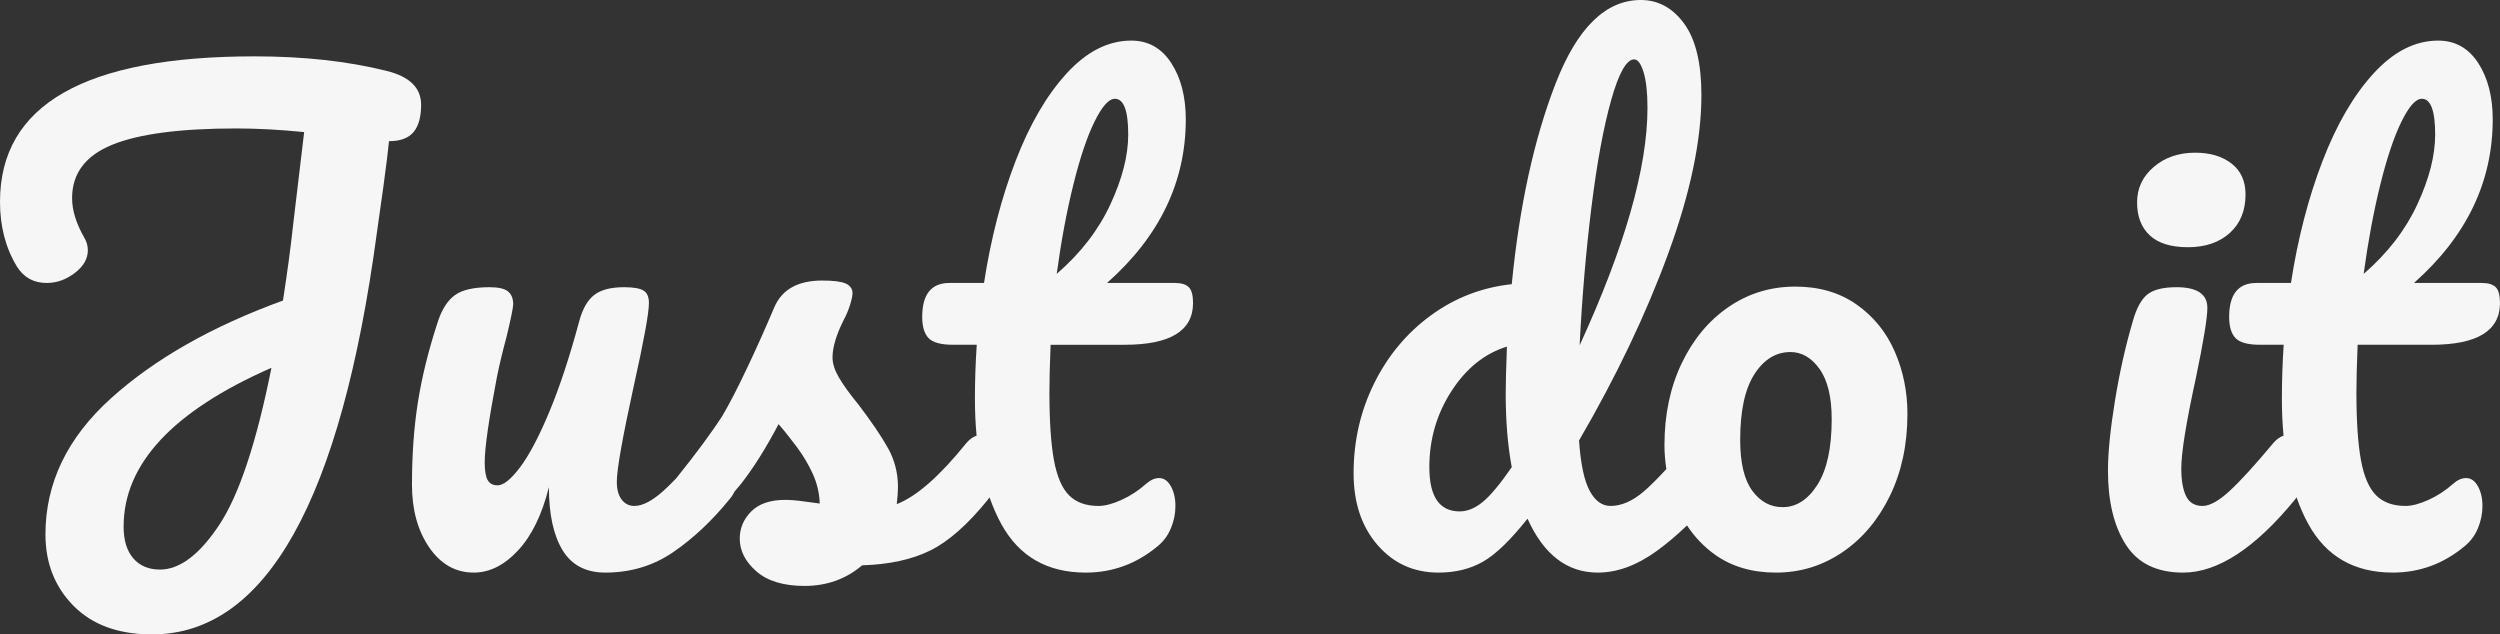 <?xml version="1.0" encoding="utf-8"?>
<!-- Generator: Adobe Illustrator 16.0.0, SVG Export Plug-In . SVG Version: 6.00 Build 0)  -->
<!DOCTYPE svg PUBLIC "-//W3C//DTD SVG 1.1//EN" "http://www.w3.org/Graphics/SVG/1.1/DTD/svg11.dtd">
<svg version="1.1" id="Warstwa_1" xmlns="http://www.w3.org/2000/svg" xmlns:xlink="http://www.w3.org/1999/xlink" x="0px" y="0px"
	 width="148.534px" height="37.692px" viewBox="0 0 148.534 37.692" enable-background="new 0 0 148.534 37.692"
	 xml:space="preserve">
<rect x="0" y="0" width="148.534" height="37.692" fill="#333333" stroke="none"/>
<path fill="#F6F6F6" d="M24.57,7.848c-0.3,0.36-0.786,0.54-1.458,0.54c-0.049,0.504-0.156,1.38-0.324,2.628
	c-0.24,1.68-0.372,2.616-0.396,2.808c-2.137,15.912-6.589,23.868-13.356,23.868c-1.992,0-3.546-0.564-4.662-1.692
	C3.258,34.872,2.7,33.456,2.7,31.752c0-3.048,1.296-5.742,3.888-8.082s6-4.278,10.224-5.814c0.264-1.704,0.468-3.228,0.612-4.572
	l0.647-5.436c-1.44-0.144-2.784-0.216-4.032-0.216c-3.336,0-5.796,0.324-7.38,0.972s-2.376,1.704-2.376,3.168
	c0,0.72,0.24,1.5,0.72,2.34c0.144,0.24,0.216,0.492,0.216,0.756c0,0.504-0.258,0.954-0.774,1.35
	c-0.516,0.396-1.074,0.594-1.674,0.594c-0.769,0-1.356-0.324-1.764-0.972C0.335,14.736,0,13.452,0,11.988
	c0-5.76,5.04-8.64,15.12-8.64c2.928,0,5.545,0.288,7.848,0.864c1.369,0.336,2.053,1.008,2.053,2.016
	C25.02,6.948,24.87,7.488,24.57,7.848z M13.032,31.176c1.176-1.776,2.208-4.884,3.096-9.324c-5.855,2.568-8.784,5.712-8.784,9.432
	c0,0.816,0.192,1.446,0.576,1.89c0.384,0.444,0.912,0.666,1.584,0.666C10.68,33.84,11.856,32.952,13.032,31.176z"/>
<path fill="#F6F6F6" d="M66.815,20.484c2.713,0,4.068-0.828,4.068-2.484c0-0.456-0.084-0.768-0.252-0.936s-0.444-0.252-0.828-0.252
	h-4.031c3.119-2.76,4.68-6,4.68-9.72c0-1.344-0.288-2.46-0.864-3.348c-0.576-0.887-1.368-1.332-2.376-1.332
	c-1.368,0-2.646,0.648-3.834,1.944s-2.202,3.036-3.042,5.22c-0.841,2.185-1.464,4.596-1.872,7.236h-2.053
	c-1.079,0-1.619,0.672-1.619,2.016c0,0.576,0.126,0.997,0.378,1.26c0.252,0.264,0.737,0.396,1.458,0.396h1.404
	c-0.072,1.08-0.108,2.148-0.108,3.204c0,0.768,0.033,1.5,0.099,2.195c-0.215,0.077-0.417,0.216-0.602,0.433
	c-1.584,1.968-2.965,3.18-4.141,3.636c0.048-0.432,0.072-0.768,0.072-1.008c0-0.84-0.198-1.614-0.594-2.322
	c-0.396-0.708-0.979-1.566-1.746-2.574c-0.529-0.648-0.918-1.188-1.17-1.62s-0.379-0.828-0.379-1.188c0-0.6,0.217-1.332,0.648-2.196
	c0.168-0.312,0.3-0.624,0.396-0.936c0.096-0.312,0.144-0.54,0.144-0.684c0-0.264-0.132-0.456-0.396-0.576
	c-0.266-0.12-0.732-0.18-1.404-0.18c-1.44,0-2.389,0.528-2.844,1.584c-0.529,1.248-1.068,2.454-1.621,3.618
	c-0.552,1.165-1.031,2.094-1.439,2.79c-0.633,0.996-1.565,2.257-2.775,3.764c-0.28,0.29-0.544,0.552-0.771,0.754
	c-0.66,0.588-1.229,0.882-1.71,0.882c-0.313,0-0.564-0.126-0.756-0.378c-0.192-0.252-0.288-0.605-0.288-1.062
	c0-0.72,0.336-2.615,1.008-5.688c0.6-2.688,0.9-4.332,0.9-4.932c0-0.36-0.108-0.606-0.324-0.738
	c-0.216-0.131-0.601-0.198-1.151-0.198c-0.793,0-1.387,0.156-1.783,0.468c-0.396,0.313-0.689,0.828-0.881,1.548
	c-0.576,2.136-1.17,3.936-1.783,5.4c-0.611,1.464-1.188,2.556-1.728,3.276s-0.989,1.08-1.35,1.08c-0.265,0-0.456-0.102-0.576-0.306
	c-0.12-0.204-0.181-0.558-0.181-1.062c0-0.84,0.24-2.52,0.721-5.04c0.145-0.72,0.336-1.524,0.576-2.412
	c0.264-1.104,0.396-1.751,0.396-1.944c0-0.336-0.104-0.588-0.307-0.756c-0.204-0.167-0.57-0.252-1.098-0.252
	c-0.937,0-1.621,0.156-2.053,0.468c-0.432,0.313-0.768,0.828-1.008,1.548c-0.553,1.68-0.948,3.27-1.188,4.77
	c-0.24,1.5-0.36,3.15-0.36,4.95c0,1.488,0.342,2.73,1.026,3.726c0.684,0.996,1.565,1.494,2.646,1.494
	c0.937,0,1.812-0.438,2.628-1.314s1.428-2.13,1.836-3.762c0,1.608,0.27,2.856,0.811,3.744c0.539,0.888,1.386,1.332,2.537,1.332
	c1.513,0,2.863-0.408,4.051-1.224s2.297-1.86,3.33-3.132c0.123-0.142,0.226-0.302,0.315-0.476c0.127-0.155,0.263-0.303,0.386-0.46
	c0.732-0.936,1.471-2.112,2.215-3.528c0.336,0.384,0.695,0.834,1.08,1.35c0.383,0.517,0.701,1.05,0.953,1.602
	c0.252,0.552,0.391,1.14,0.414,1.764c-0.216-0.024-0.534-0.066-0.953-0.126c-0.421-0.06-0.787-0.09-1.099-0.09
	c-0.888,0-1.561,0.229-2.017,0.684c-0.455,0.456-0.684,0.996-0.684,1.62c0,0.72,0.33,1.368,0.99,1.944
	c0.66,0.576,1.613,0.864,2.861,0.864c1.32,0,2.461-0.409,3.421-1.224c1.607-0.048,2.958-0.342,4.05-0.882
	c1.092-0.54,2.238-1.554,3.438-3.042c0.03-0.038,0.05-0.082,0.078-0.121c0.204,0.577,0.438,1.118,0.714,1.615
	c1.056,1.908,2.724,2.862,5.004,2.862c1.584,0,3-0.516,4.248-1.548c0.36-0.288,0.63-0.648,0.81-1.08
	c0.181-0.432,0.271-0.875,0.271-1.332s-0.09-0.846-0.271-1.17c-0.18-0.324-0.414-0.486-0.701-0.486c-0.265,0-0.528,0.121-0.793,0.36
	c-0.432,0.384-0.912,0.697-1.439,0.936c-0.527,0.24-0.984,0.36-1.367,0.36c-0.745,0-1.327-0.21-1.746-0.63
	c-0.421-0.419-0.721-1.116-0.9-2.088s-0.27-2.322-0.27-4.05c0-0.672,0.023-1.608,0.071-2.808H66.815z M63.774,10.962
	c0.396-1.596,0.814-2.844,1.26-3.744c0.443-0.9,0.846-1.35,1.205-1.35c0.528,0,0.793,0.708,0.793,2.124
	c0,1.249-0.355,2.634-1.063,4.158c-0.708,1.524-1.77,2.898-3.186,4.122C63.047,14.328,63.377,12.558,63.774,10.962z"/>
<path fill="#F6F6F6" d="M112.571,20.88c-0.504-1.152-1.26-2.082-2.268-2.79c-1.008-0.708-2.221-1.062-3.637-1.062
	c-1.463,0-2.783,0.402-3.959,1.206c-1.177,0.804-2.106,1.92-2.791,3.348c-0.684,1.428-1.025,3.054-1.025,4.878
	c0,0.482,0.045,0.95,0.113,1.41c-0.514,0.556-0.964,1.006-1.337,1.326c-0.672,0.576-1.332,0.864-1.979,0.864
	c-0.504,0-0.918-0.3-1.241-0.9c-0.324-0.6-0.535-1.596-0.631-2.988c2.208-3.792,3.973-7.488,5.292-11.088s1.979-6.744,1.979-9.432
	c0-1.896-0.342-3.312-1.025-4.248S98.518,0,97.487,0c-2.088,0-3.773,1.65-5.058,4.95c-1.284,3.3-2.154,7.278-2.61,11.934
	c-1.776,0.192-3.378,0.81-4.806,1.854c-1.429,1.044-2.55,2.388-3.366,4.032s-1.225,3.426-1.225,5.346
	c0,1.752,0.475,3.174,1.423,4.266c0.948,1.092,2.153,1.638,3.618,1.638c1.008,0,1.89-0.216,2.646-0.648
	c0.757-0.432,1.638-1.284,2.646-2.556c0.961,2.136,2.353,3.204,4.177,3.204c1.151,0,2.315-0.426,3.491-1.278
	c0.631-0.457,1.231-0.968,1.807-1.525c0.448,0.678,0.997,1.265,1.668,1.741c0.996,0.708,2.201,1.062,3.618,1.062
	c1.44,0,2.754-0.402,3.942-1.206c1.188-0.804,2.129-1.92,2.826-3.348c0.695-1.428,1.043-3.054,1.043-4.878
	C113.327,23.268,113.075,22.032,112.571,20.88z M94.553,12.312c0.324-2.616,0.714-4.734,1.17-6.354
	c0.455-1.62,0.912-2.43,1.368-2.43c0.216,0,0.401,0.252,0.558,0.756c0.156,0.504,0.234,1.212,0.234,2.124
	c0,3.552-1.345,8.256-4.032,14.112C93.995,17.664,94.229,14.928,94.553,12.312z M88.091,29.826
	c-0.456,0.373-0.913,0.558-1.368,0.558c-1.2,0-1.801-0.876-1.801-2.628c0-1.656,0.438-3.162,1.314-4.518
	c0.876-1.355,1.975-2.238,3.295-2.646c-0.049,1.296-0.072,2.232-0.072,2.808c0,1.608,0.119,3.06,0.359,4.356
	C89.123,28.764,88.547,29.454,88.091,29.826z M107.981,28.8c-0.564,0.888-1.254,1.332-2.07,1.332c-0.72,0-1.32-0.324-1.799-0.972
	c-0.48-0.648-0.721-1.656-0.721-3.024c0-1.728,0.281-3.029,0.846-3.906c0.564-0.876,1.278-1.314,2.143-1.314
	c0.672,0,1.248,0.336,1.728,1.008c0.479,0.672,0.72,1.668,0.72,2.988C108.827,26.616,108.545,27.912,107.981,28.8z"/>
<g>
	<path fill="#F6F6F6" d="M129.995,14.688c1.031,0,1.859-0.282,2.484-0.846c0.623-0.563,0.936-1.326,0.936-2.286
		c0-0.792-0.275-1.404-0.828-1.836c-0.553-0.432-1.271-0.648-2.16-0.648c-0.984,0-1.806,0.282-2.465,0.846
		c-0.661,0.564-0.99,1.266-0.99,2.106c0,0.84,0.252,1.494,0.756,1.962S128.987,14.688,129.995,14.688z"/>
	<path fill="#F6F6F6" d="M144.466,20.484c2.712,0,4.067-0.828,4.067-2.484c0-0.456-0.084-0.768-0.252-0.936
		s-0.443-0.252-0.828-0.252h-4.031c3.119-2.76,4.68-6,4.68-9.72c0-1.344-0.287-2.46-0.863-3.348
		c-0.576-0.887-1.369-1.332-2.377-1.332c-1.367,0-2.646,0.648-3.834,1.944c-1.188,1.296-2.201,3.036-3.041,5.22
		c-0.841,2.185-1.465,4.596-1.873,7.236h-2.052c-1.079,0-1.62,0.672-1.62,2.016c0,0.576,0.127,0.997,0.379,1.26
		c0.252,0.264,0.737,0.396,1.457,0.396h1.404c-0.072,1.08-0.107,2.148-0.107,3.204c0,0.768,0.033,1.5,0.099,2.195
		c-0.215,0.077-0.417,0.216-0.603,0.433c-1.08,1.296-1.943,2.244-2.592,2.844c-0.648,0.601-1.188,0.9-1.62,0.9
		c-0.456,0-0.78-0.192-0.972-0.576c-0.193-0.384-0.289-0.936-0.289-1.656c0-0.936,0.289-2.724,0.865-5.364
		c0.455-2.184,0.684-3.576,0.684-4.176c0-0.816-0.612-1.224-1.836-1.224c-0.793,0-1.368,0.144-1.729,0.432
		c-0.359,0.288-0.648,0.816-0.863,1.584c-0.433,1.464-0.787,3.042-1.063,4.734c-0.276,1.692-0.414,3.078-0.414,4.158
		c0,1.824,0.354,3.289,1.063,4.392c0.707,1.104,1.842,1.656,3.401,1.656c2.063,0,4.284-1.452,6.66-4.356
		c0.03-0.035,0.051-0.079,0.079-0.116c0.203,0.575,0.438,1.114,0.713,1.609c1.055,1.908,2.723,2.862,5.004,2.862
		c1.584,0,3-0.516,4.248-1.548c0.359-0.288,0.629-0.648,0.81-1.08c0.181-0.432,0.271-0.875,0.271-1.332s-0.09-0.846-0.271-1.17
		c-0.181-0.324-0.414-0.486-0.702-0.486c-0.264,0-0.527,0.121-0.792,0.36c-0.432,0.384-0.912,0.697-1.44,0.936
		c-0.527,0.24-0.984,0.36-1.367,0.36c-0.744,0-1.326-0.21-1.746-0.63c-0.42-0.419-0.721-1.116-0.9-2.088s-0.27-2.322-0.27-4.05
		c0-0.672,0.023-1.608,0.072-2.808H144.466z M141.424,10.962c0.396-1.596,0.815-2.844,1.26-3.744c0.443-0.9,0.846-1.35,1.206-1.35
		c0.528,0,0.792,0.708,0.792,2.124c0,1.249-0.354,2.634-1.063,4.158c-0.707,1.524-1.77,2.898-3.186,4.122
		C140.698,14.328,141.028,12.558,141.424,10.962z"/>
</g>
</svg>
